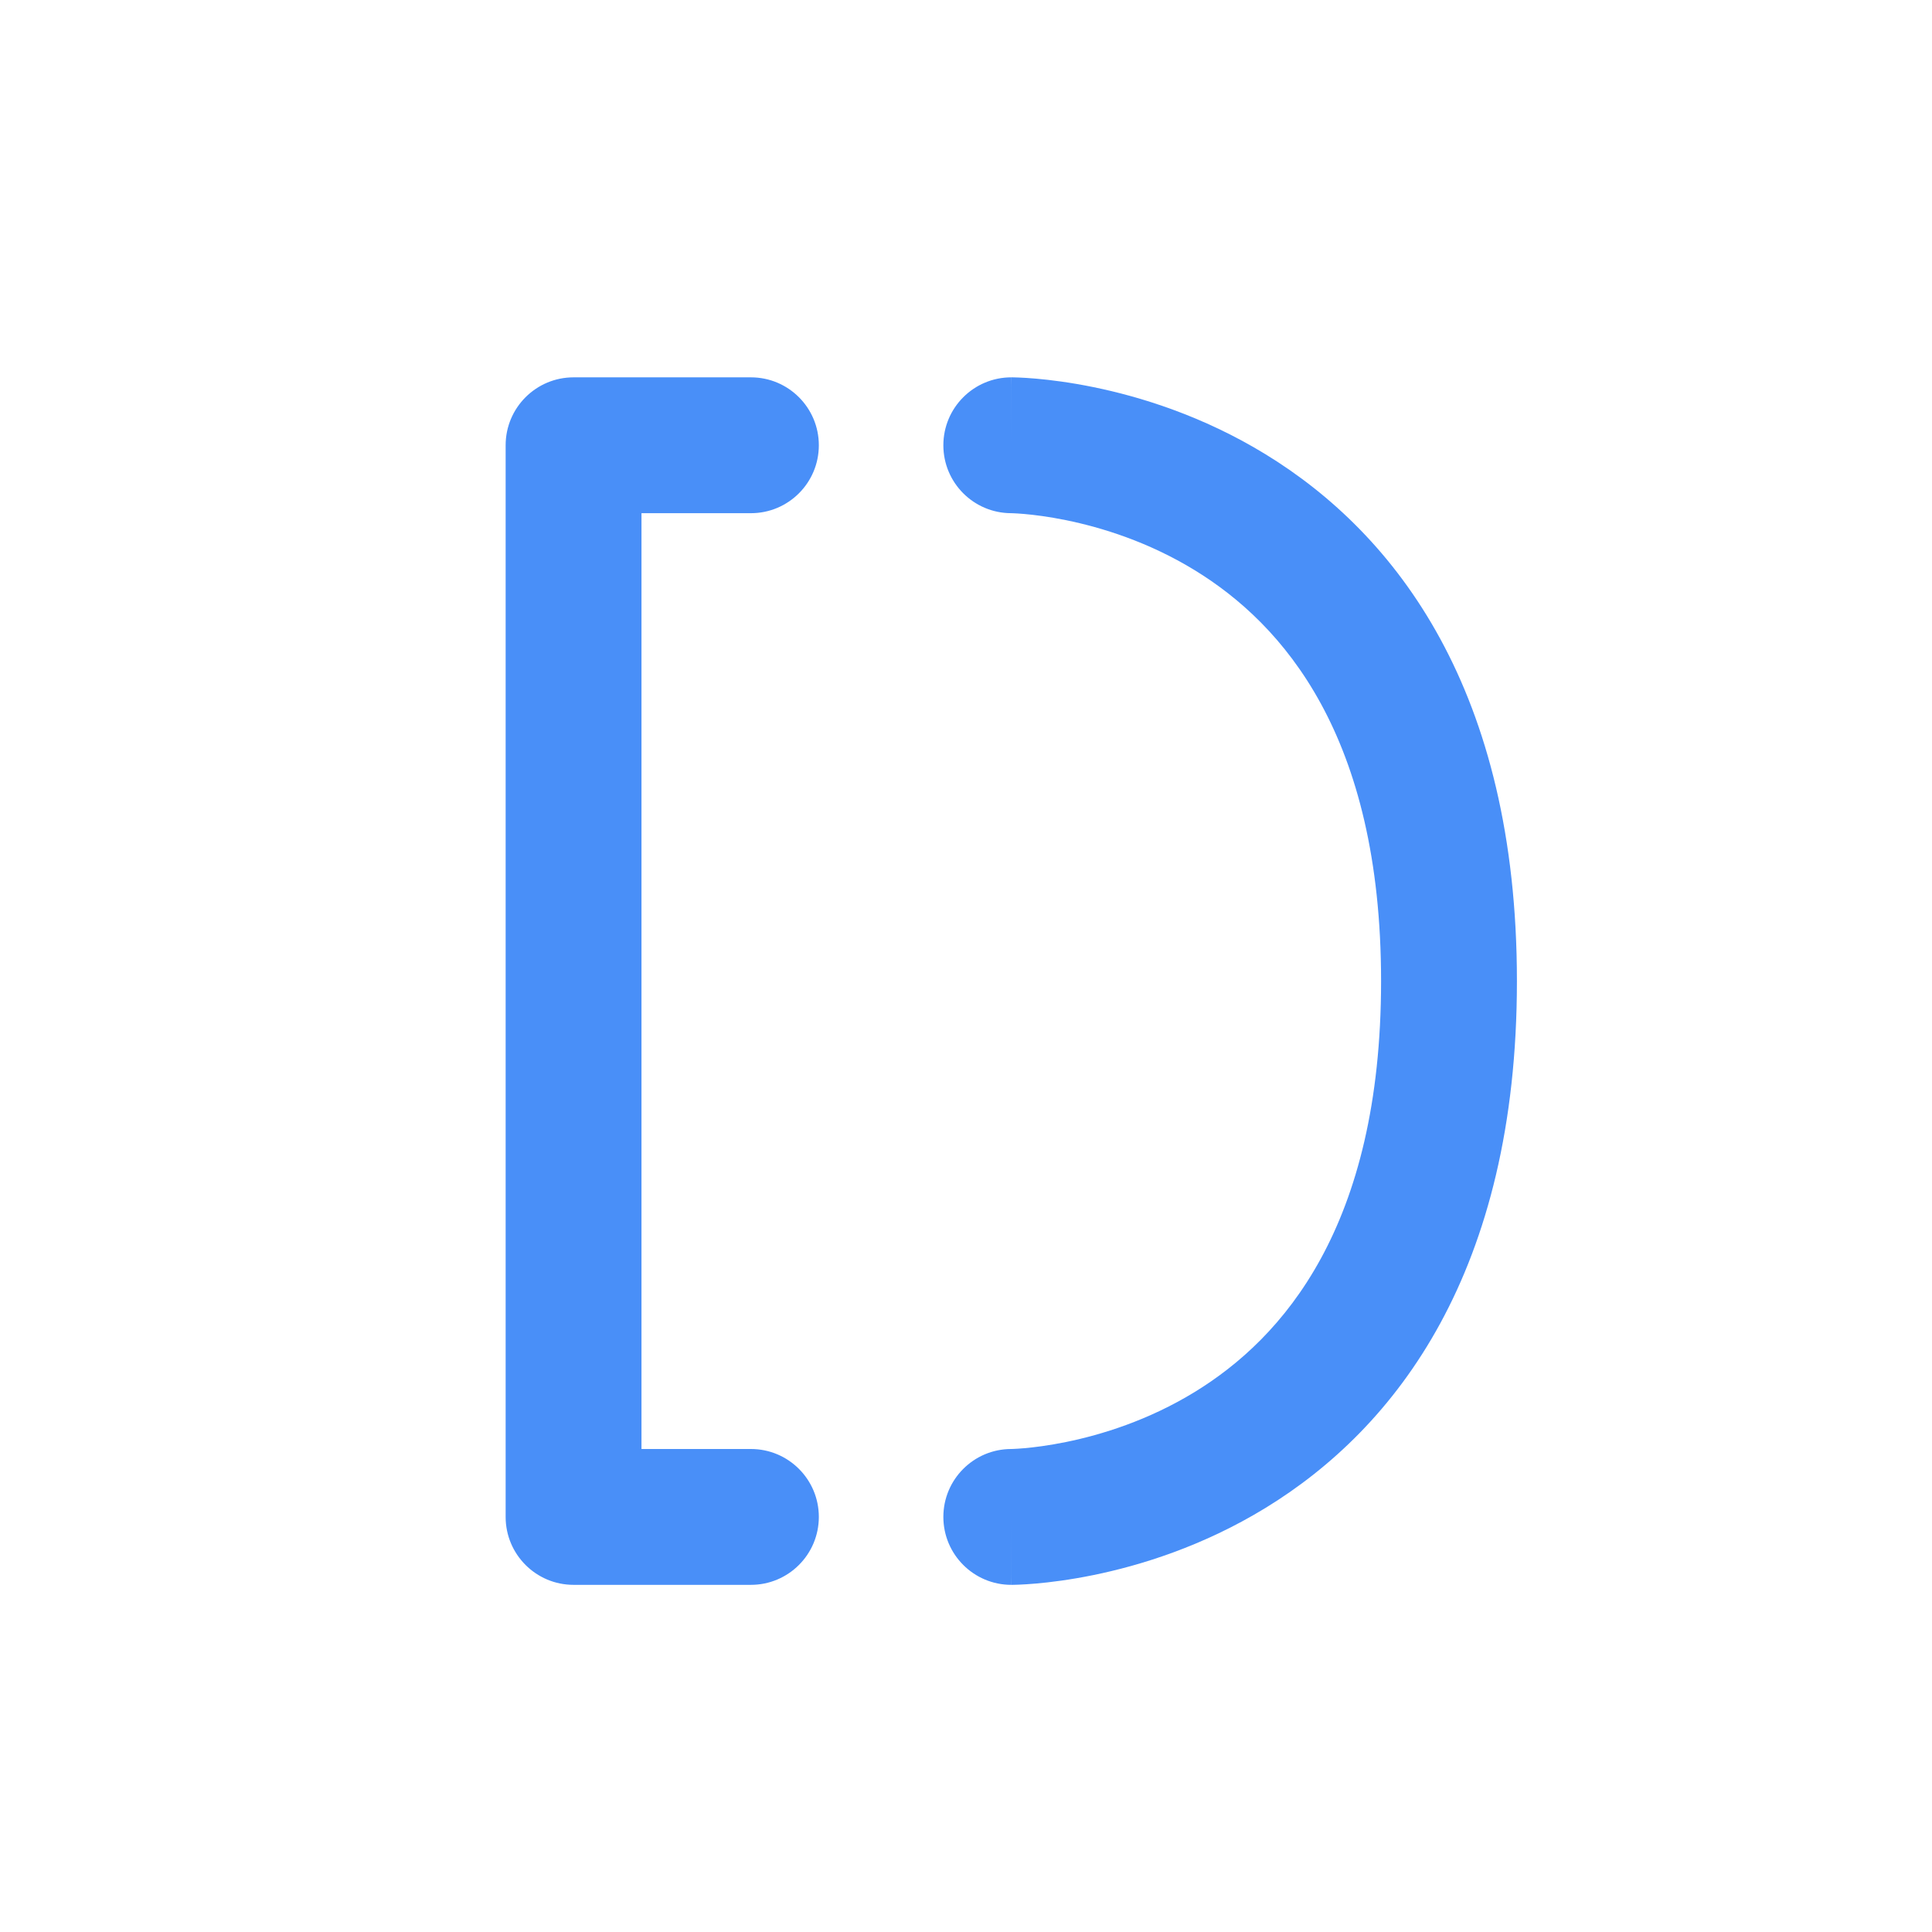 <svg width="512" height="512" viewBox="0 0 512 512" fill="none" xmlns="http://www.w3.org/2000/svg">
<g filter="url(#filter0_d_57_6)">
<path fill-rule="evenodd" clip-rule="evenodd" d="M152 96C142.059 96 134 104.059 134 114V398C134 407.941 142.059 416 152 416H199C208.941 416 217 407.941 217 398C217 388.059 208.941 380 199 380H170V132H199C208.941 132 217 123.941 217 114C217 104.059 208.941 96 199 96H152ZM268 96C258.059 96 250 104.059 250 114C250 123.914 258.015 131.956 267.919 132L267.977 132.001C268.075 132.003 268.274 132.008 268.569 132.02C269.159 132.044 270.126 132.096 271.416 132.209C274.004 132.435 277.849 132.901 282.527 133.855C291.944 135.777 304.341 139.597 316.603 147.103C339.978 161.41 366 190.93 366 256C366 321.07 339.978 350.59 316.603 364.897C304.341 372.403 291.944 376.223 282.527 378.145C277.849 379.099 274.004 379.565 271.416 379.791C270.126 379.904 269.159 379.956 268.569 379.98C268.274 379.992 268.075 379.997 267.977 379.999L267.921 380C258.016 380.043 250 388.085 250 398C250 407.941 258.059 416 268 416V398C268 416 268.011 416 268.023 416L268.048 416L268.108 416C268.151 416 268.201 415.999 268.259 415.999C268.374 415.997 268.517 415.996 268.688 415.992C269.03 415.985 269.482 415.973 270.037 415.95C271.146 415.905 272.671 415.819 274.552 415.654C278.309 415.326 283.526 414.682 289.723 413.418C302.056 410.902 318.659 405.847 335.397 395.603C370.022 374.41 402 332.93 402 256C402 179.07 370.022 137.59 335.397 116.397C318.659 106.153 302.056 101.098 289.723 98.582C283.526 97.318 278.309 96.674 274.552 96.346C272.671 96.181 271.146 96.095 270.037 96.05C269.482 96.027 269.03 96.015 268.688 96.008C268.517 96.004 268.374 96.002 268.259 96.001C268.201 96.001 268.151 96.001 268.108 96L268.049 96L268.023 96C268.011 96 268 96 268 114V96Z" fill="#498FF8"/>
</g>
<defs>
<filter id="filter0_d_57_6" x="84" y="50" width="368" height="420" filterUnits="userSpaceOnUse" color-interpolation-filters="sRGB">
<feFlood flood-opacity="0" result="BackgroundImageFix"/>
<feColorMatrix in="SourceAlpha" type="matrix" values="0 0 0 0 0 0 0 0 0 0 0 0 0 0 0 0 0 0 127 0" result="hardAlpha"/>
<feOffset dy="4"/>
<feGaussianBlur stdDeviation="25"/>
<feComposite in2="hardAlpha" operator="out"/>
<feColorMatrix type="matrix" values="0 0 0 0 0.104 0 0 0 0 0.204 0 0 0 0 0.088 0 0 0 0.25 0"/>
<feBlend mode="normal" in2="BackgroundImageFix" result="effect1_dropShadow_57_6"/>
<feBlend mode="normal" in="SourceGraphic" in2="effect1_dropShadow_57_6" result="shape"/>
</filter>
</defs>
</svg>

